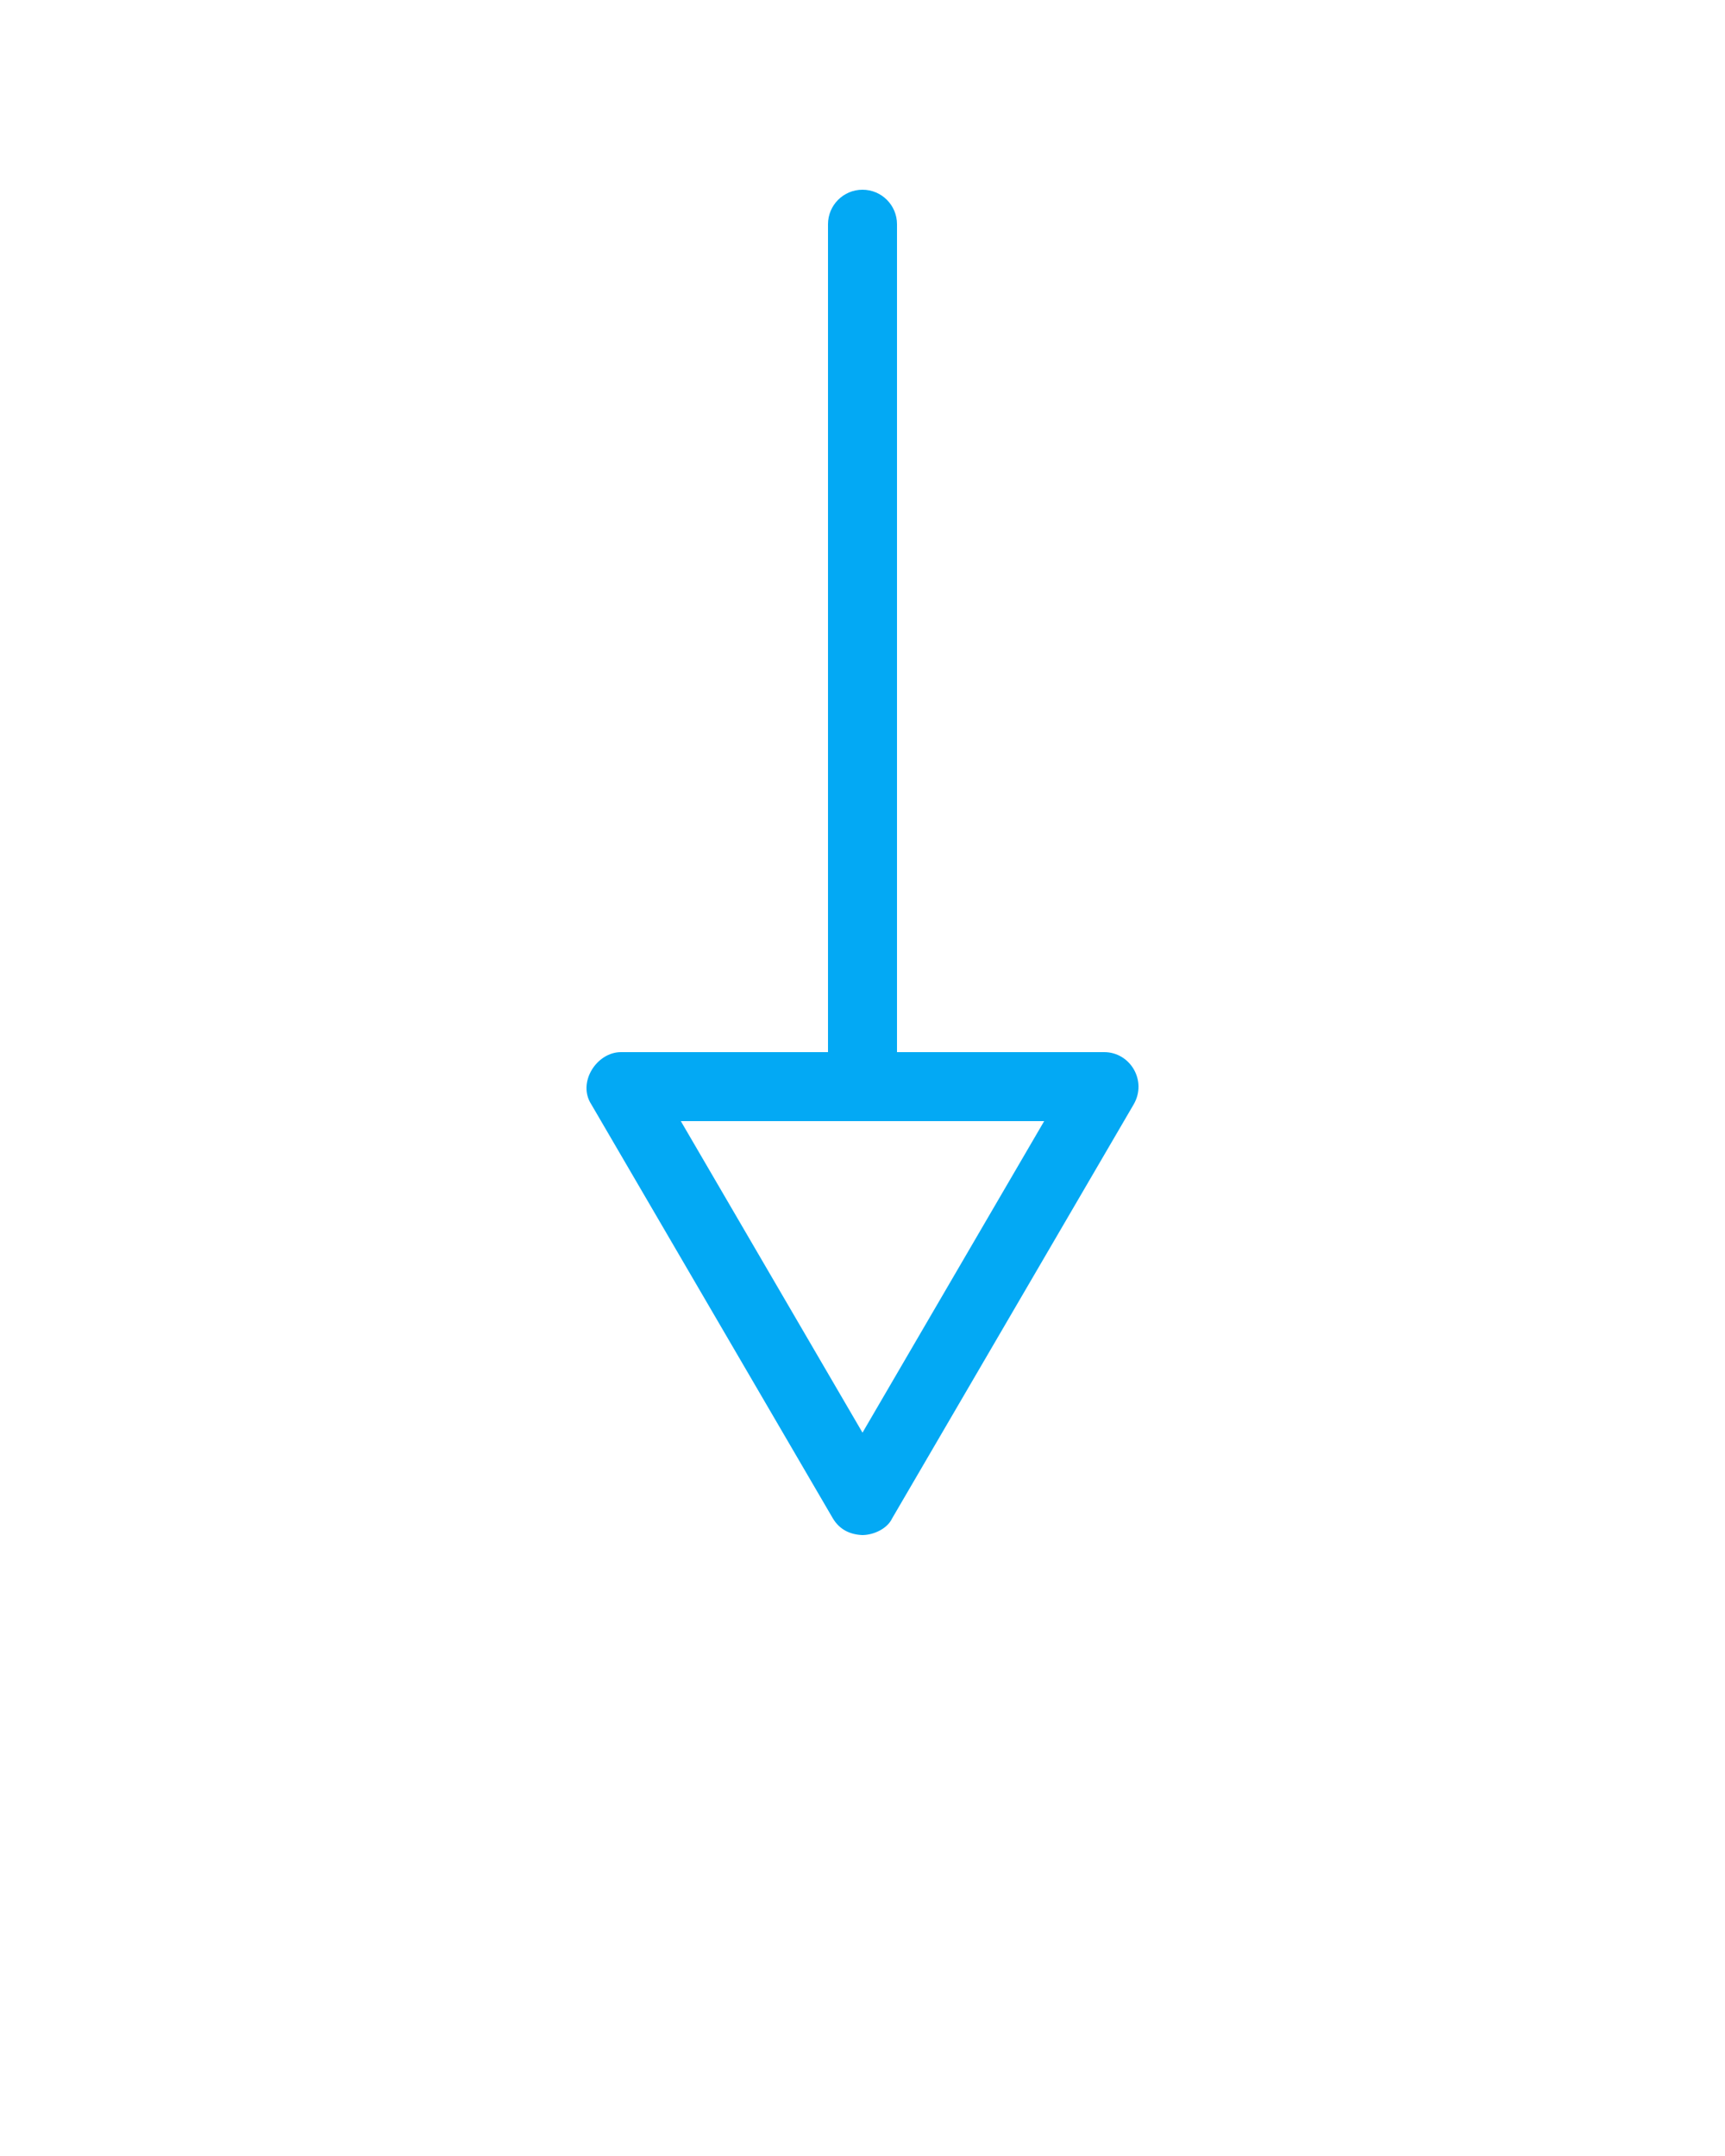 <svg xmlns:dc="http://purl.org/dc/elements/1.1/" xmlns:cc="http://creativecommons.org/ns#" xmlns:rdf="http://www.w3.org/1999/02/22-rdf-syntax-ns#" xmlns:svg="http://www.w3.org/2000/svg" xmlns="http://www.w3.org/2000/svg" xmlns:sodipodi="http://sodipodi.sourceforge.net/DTD/sodipodi-0.dtd" xmlns:inkscape="http://www.inkscape.org/namespaces/inkscape" version="1.1" x="0px" y="0px" viewBox="0 0 100 125">
  <g transform="translate(0,-952.362)"><path style="text-indent:0;text-transform:none;direction:ltr;block-progression:tb;baseline-shift:baseline;color:#000000;enable-background:accumulate;" d="m 50,1041.362 c 0.68,-0.01 1.445,-0.382 1.719,-0.969 l 14.001,-24 c 0.794,-1.371 -0.2,-3.037 -1.719,-3.031 l -12.001,0 0,-48 c 0,-1.105 -0.895,-2 -2,-2 -1.105,0 -2,0.895 -2,2 l 0,48 -12.001,0 c -1.41,0 -2.547,1.76 -1.719,3.031 l 14.001,24 c 0.387,0.645 0.982,0.94 1.719,0.969 z m 0,-5.938 -10.532,-18.062 21.064,0 z" fill="#03A9F4" fill-opacity="1" stroke="none" marker="none" visibility="visible" display="inline" overflow="visible"/></g>
</svg>
